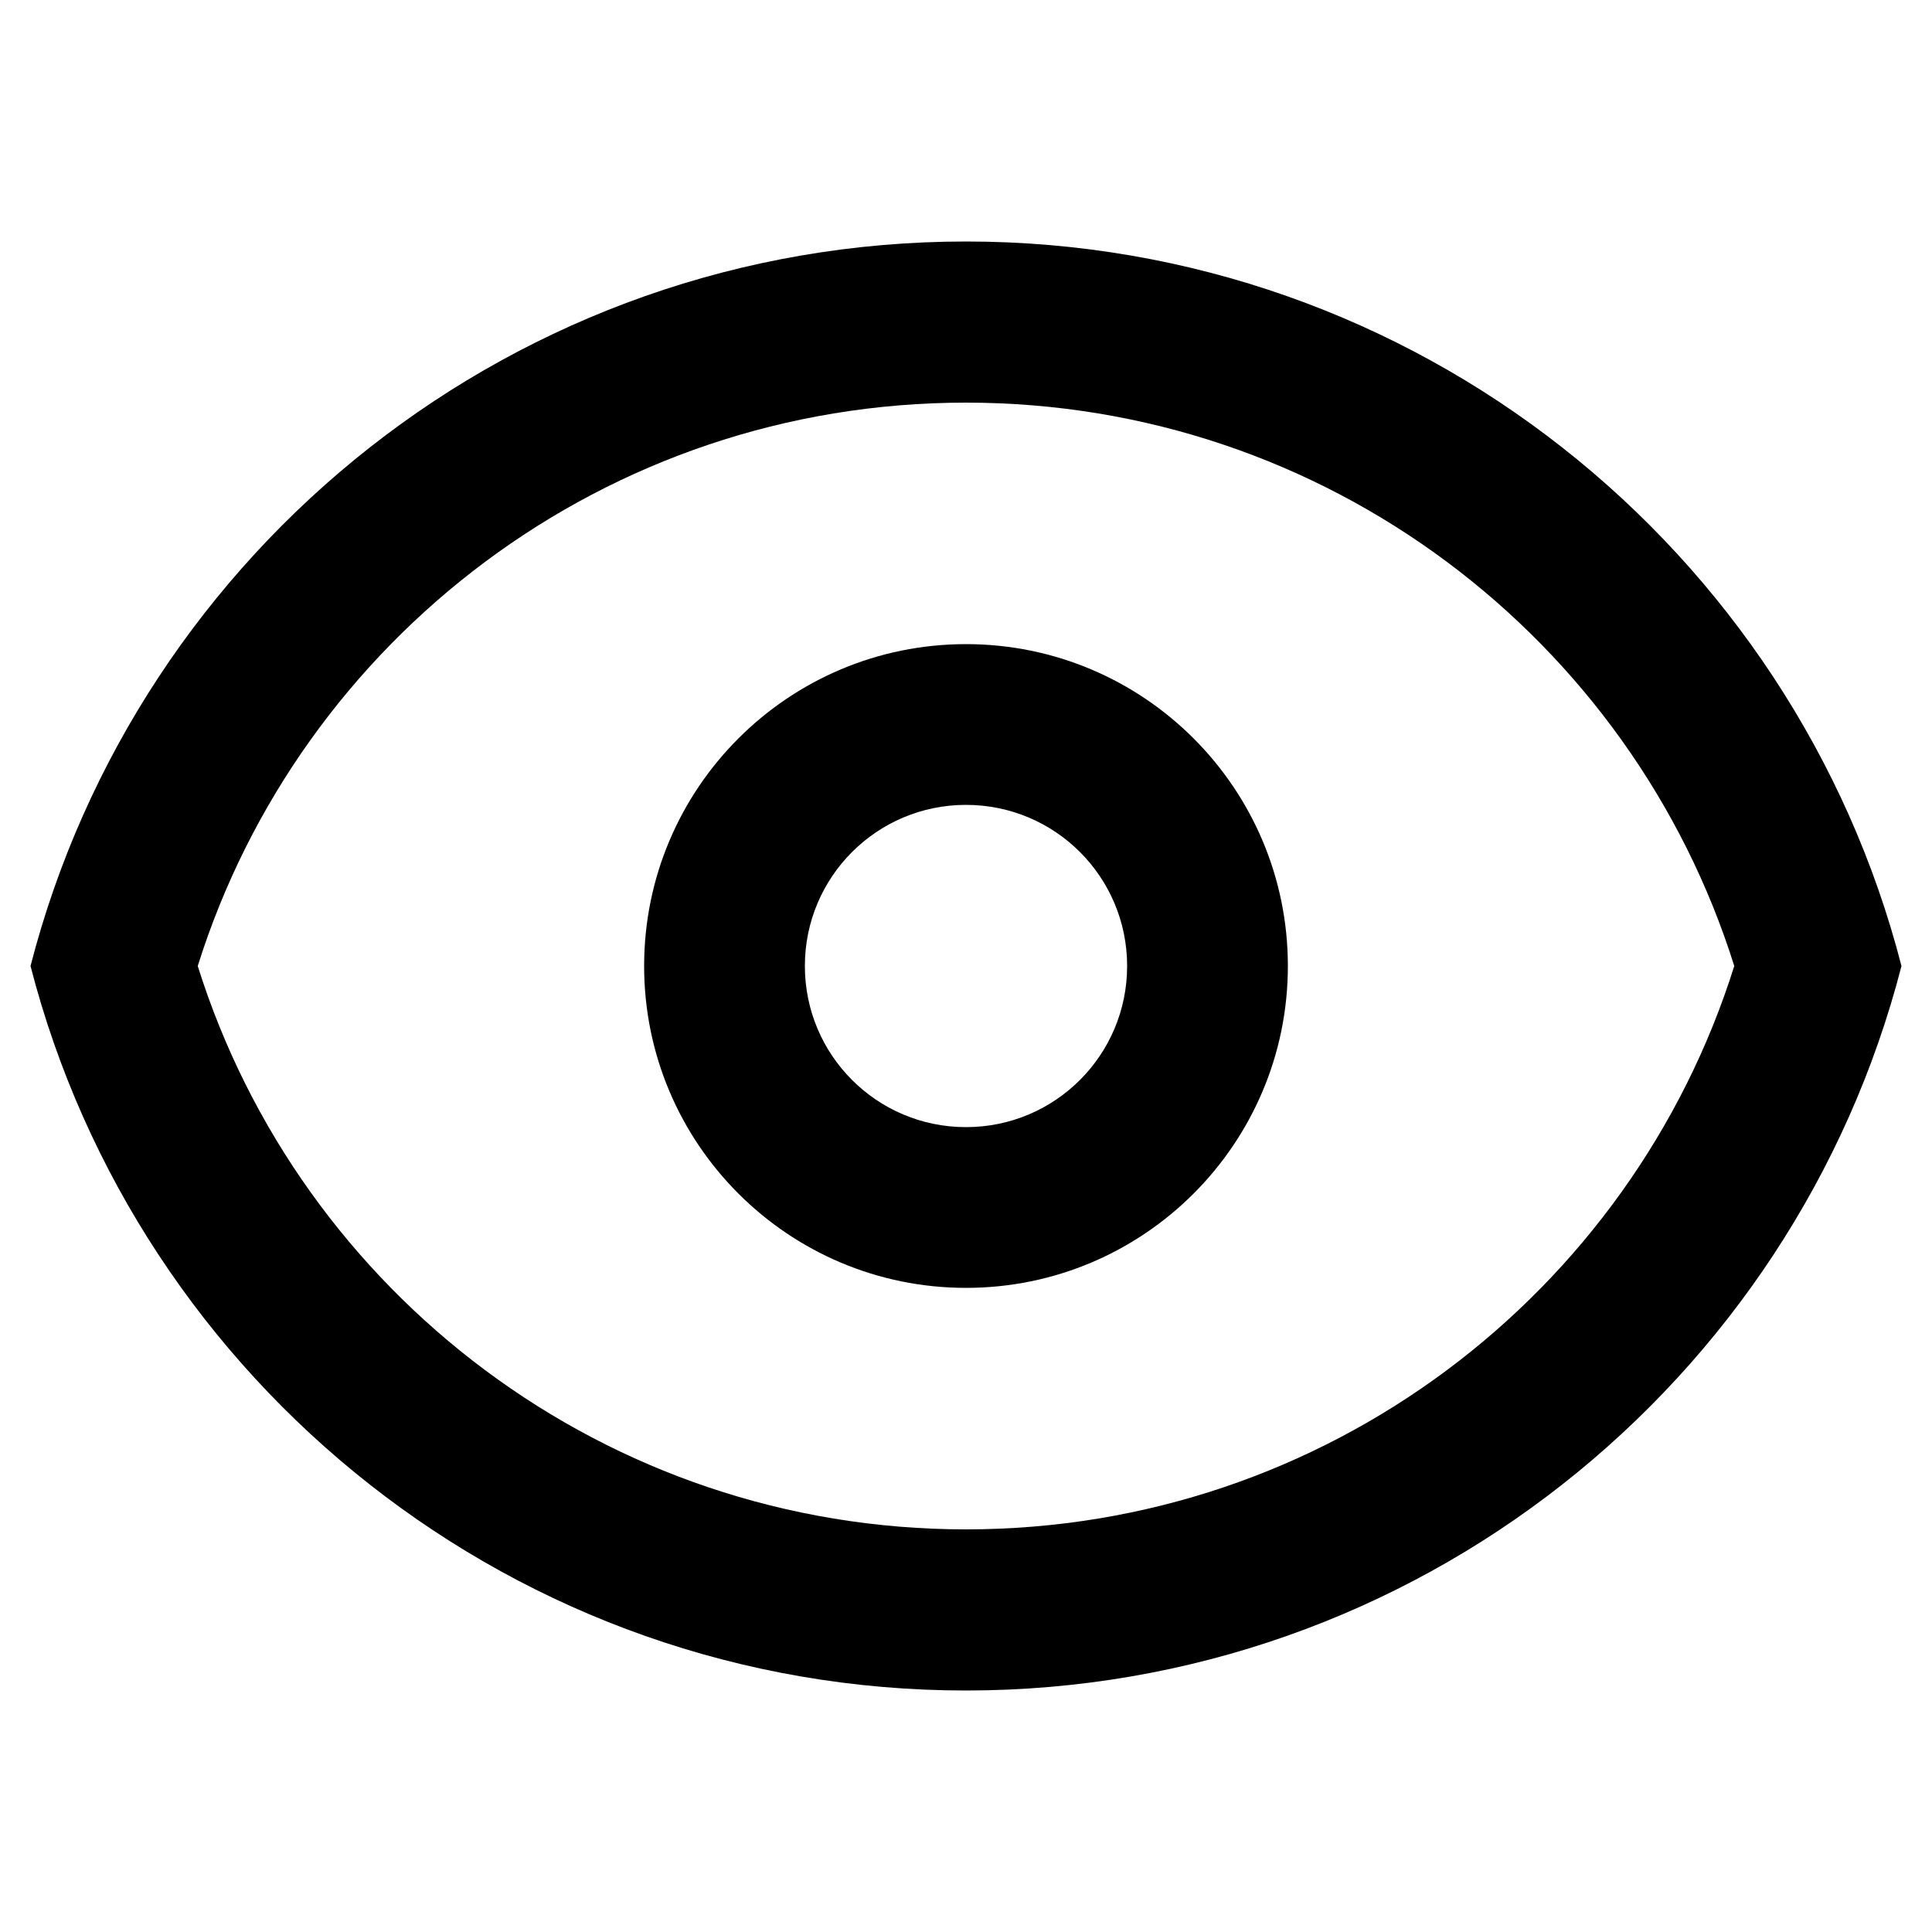 <?xml version="1.0" encoding="UTF-8"?>
<svg xmlns="http://www.w3.org/2000/svg" xmlns:xlink="http://www.w3.org/1999/xlink" width="20px" height="20px" viewBox="0 0 20 20" version="1.1">
<g id="surface1">
<path style=" stroke:none;fill-rule:evenodd;fill:rgb(0%,0%,0%);fill-opacity:1;" d="M 13.332 10 C 13.332 11.84 11.84 13.332 10 13.332 C 8.16 13.332 6.668 11.84 6.668 10 C 6.668 8.16 8.16 6.668 10 6.668 C 11.84 6.668 13.332 8.16 13.332 10 Z M 11.668 10 C 11.668 10.922 10.922 11.668 10 11.668 C 9.078 11.668 8.332 10.922 8.332 10 C 8.332 9.078 9.078 8.332 10 8.332 C 10.922 8.332 11.668 9.078 11.668 10 Z M 11.668 10 "/>
<path style=" stroke:none;fill-rule:evenodd;fill:rgb(0%,0%,0%);fill-opacity:1;" d="M 10 2.5 C 14.66 2.5 18.574 5.688 19.684 10 C 18.574 14.312 14.66 17.5 10 17.5 C 5.34 17.5 1.426 14.312 0.316 10 C 1.426 5.688 5.34 2.5 10 2.5 Z M 10 15.832 C 6.27 15.832 3.109 13.383 2.047 10 C 3.109 6.617 6.27 4.168 10 4.168 C 13.73 4.168 16.891 6.617 17.953 10 C 16.891 13.383 13.73 15.832 10 15.832 Z M 10 15.832 "/>
</g>
</svg>
